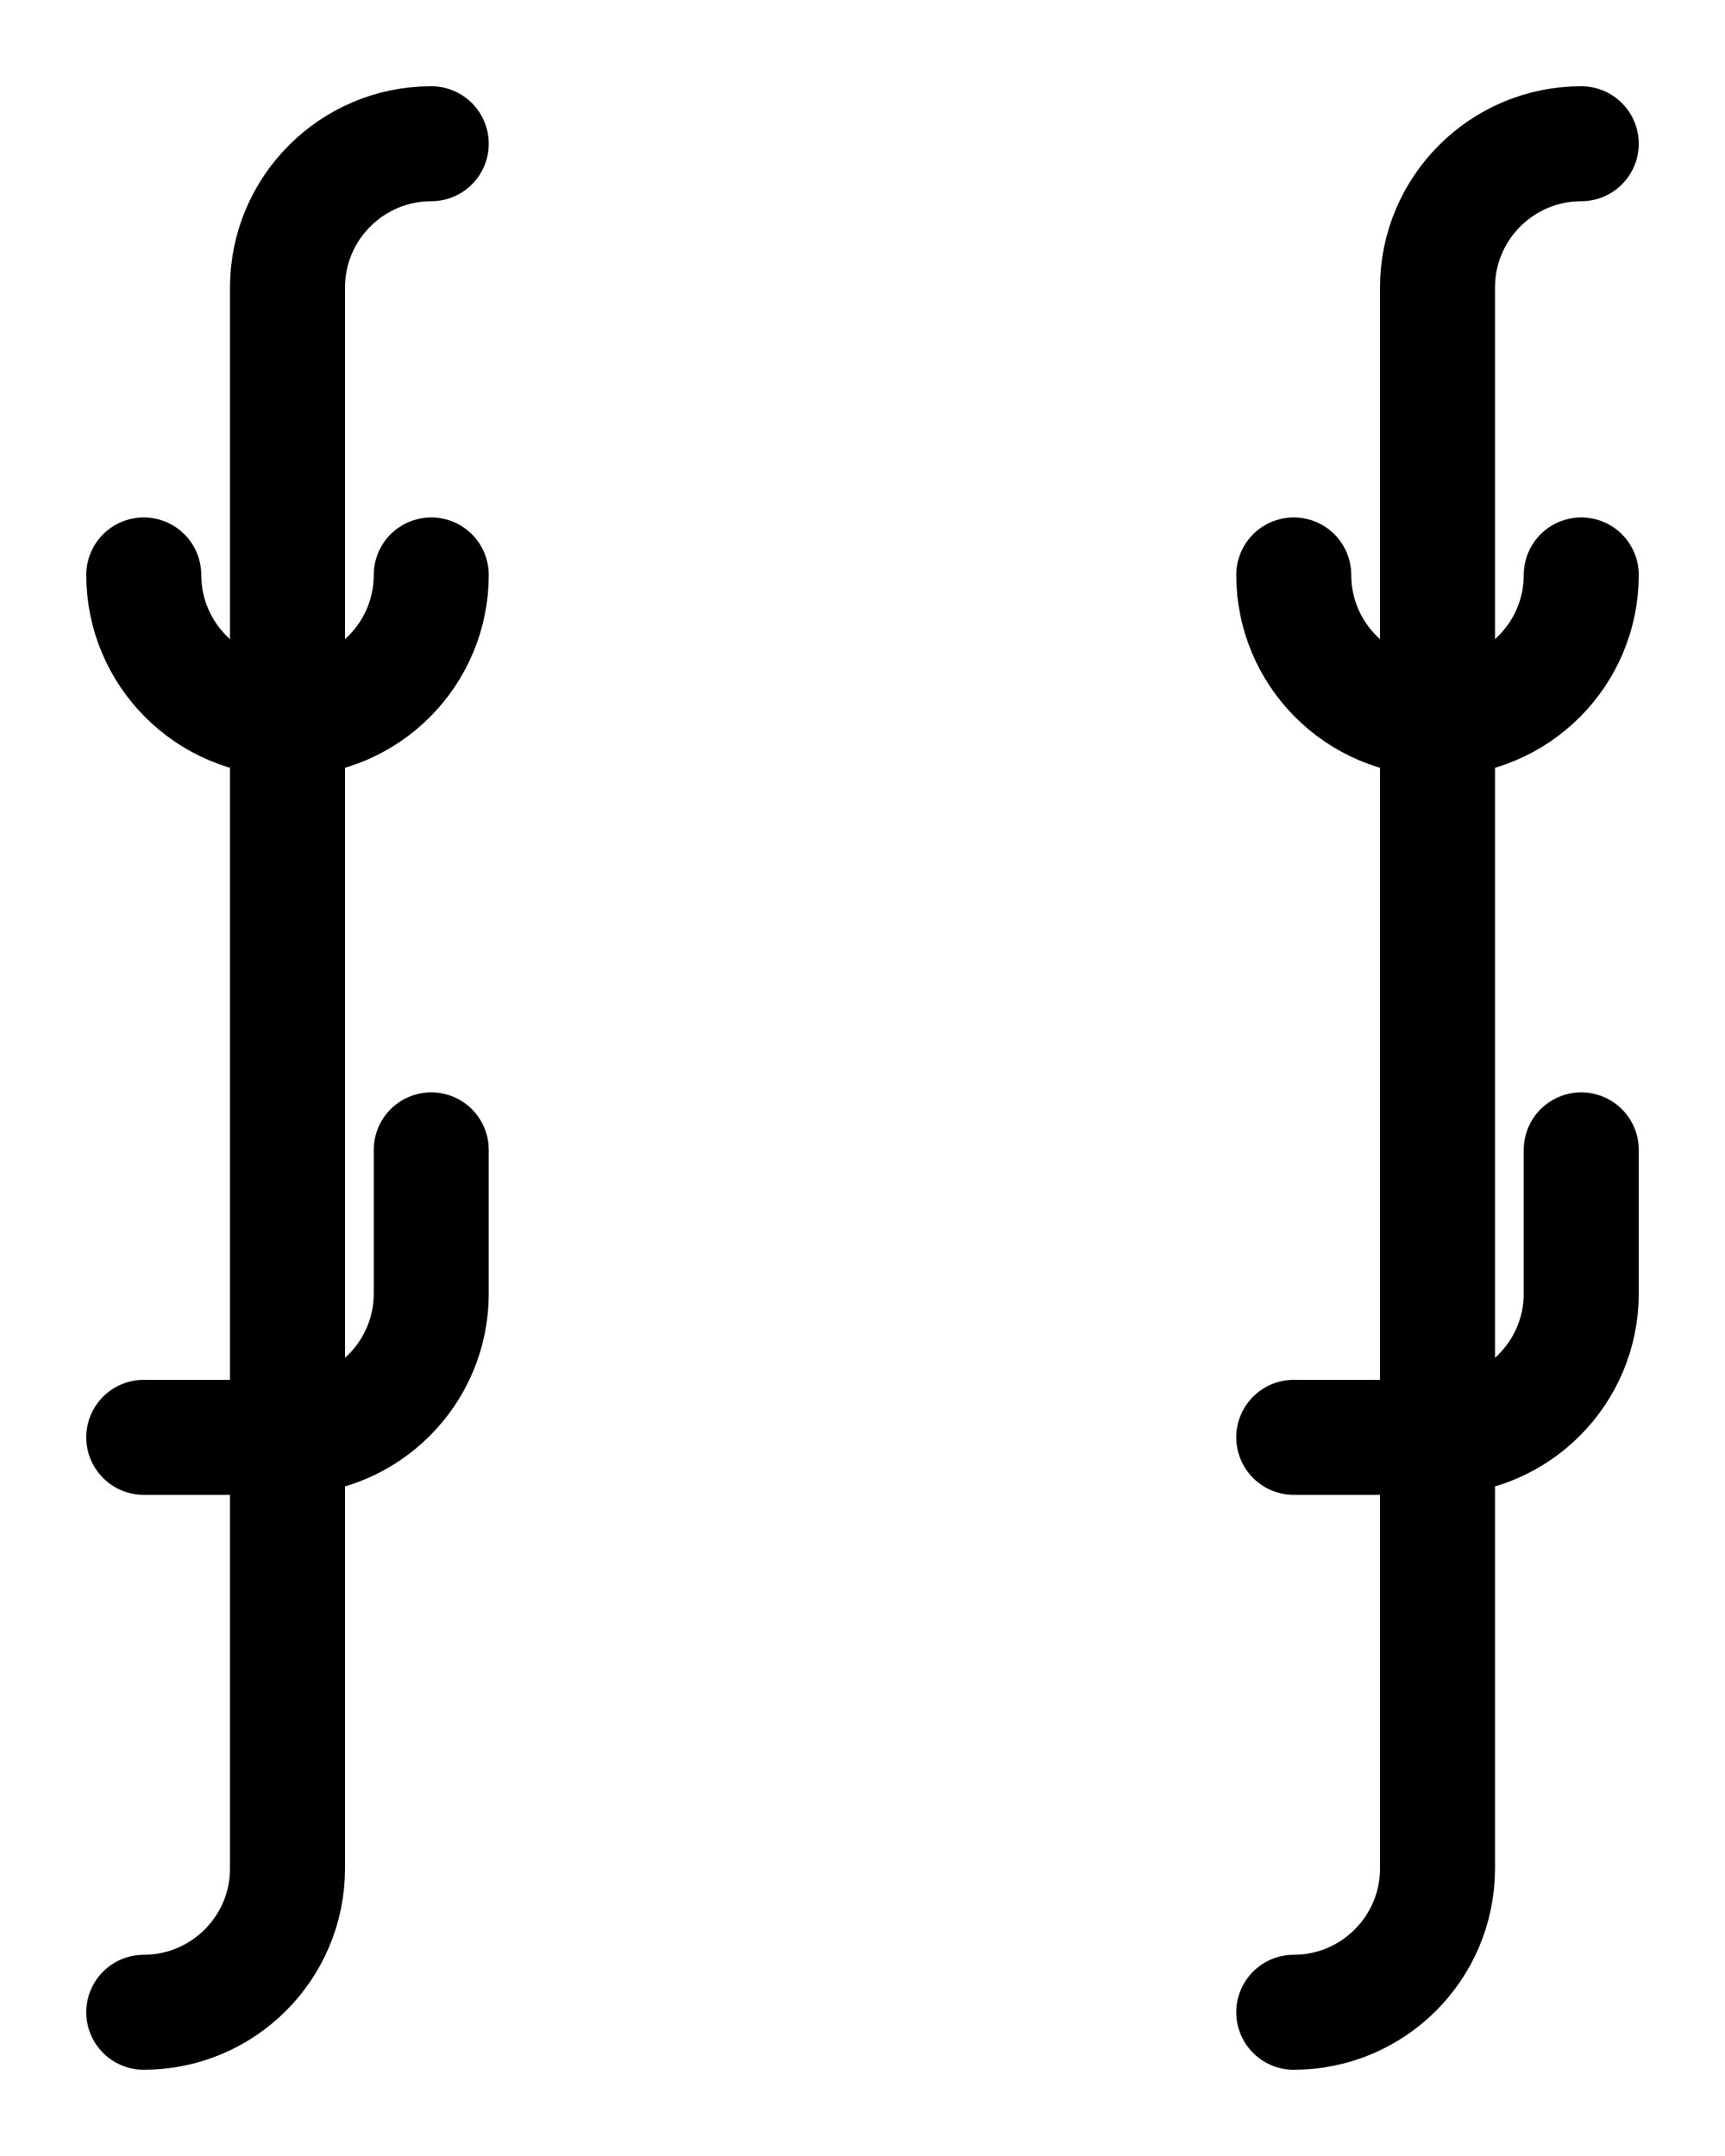 <?xml version="1.0" encoding="utf-8"?>
<!-- Generator: Adobe Illustrator 26.0.0, SVG Export Plug-In . SVG Version: 6.00 Build 0)  -->
<svg version="1.1" id="图层_1" xmlns="http://www.w3.org/2000/svg" xmlns:xlink="http://www.w3.org/1999/xlink" x="0px" y="0px"
	 viewBox="0 0 720 900" style="enable-background:new 0 0 720 900;" xml:space="preserve">
<style type="text/css">
	.st0{fill:none;stroke:#000000;stroke-width:48;stroke-linecap:round;stroke-linejoin:round;stroke-miterlimit:10;}
</style>
<path class="st0" d="M180,240c0,33.1-26.9,60-60,60s-60-26.9-60-60"/>
<path class="st0" d="M180,60c-33.1,0-60,26.9-60,60v660c0,33.1-26.9,60-60,60"/>
<path class="st0" d="M180,480v60c0,33.1-26.9,60-60,60H60"/>
<path class="st0" d="M660,240c0,33.1-26.9,60-60,60s-60-26.9-60-60"/>
<path class="st0" d="M660,60c-33.1,0-60,26.9-60,60v660c0,33.1-26.9,60-60,60"/>
<path class="st0" d="M660,480v60c0,33.1-26.9,60-60,60h-60"/>
</svg>
